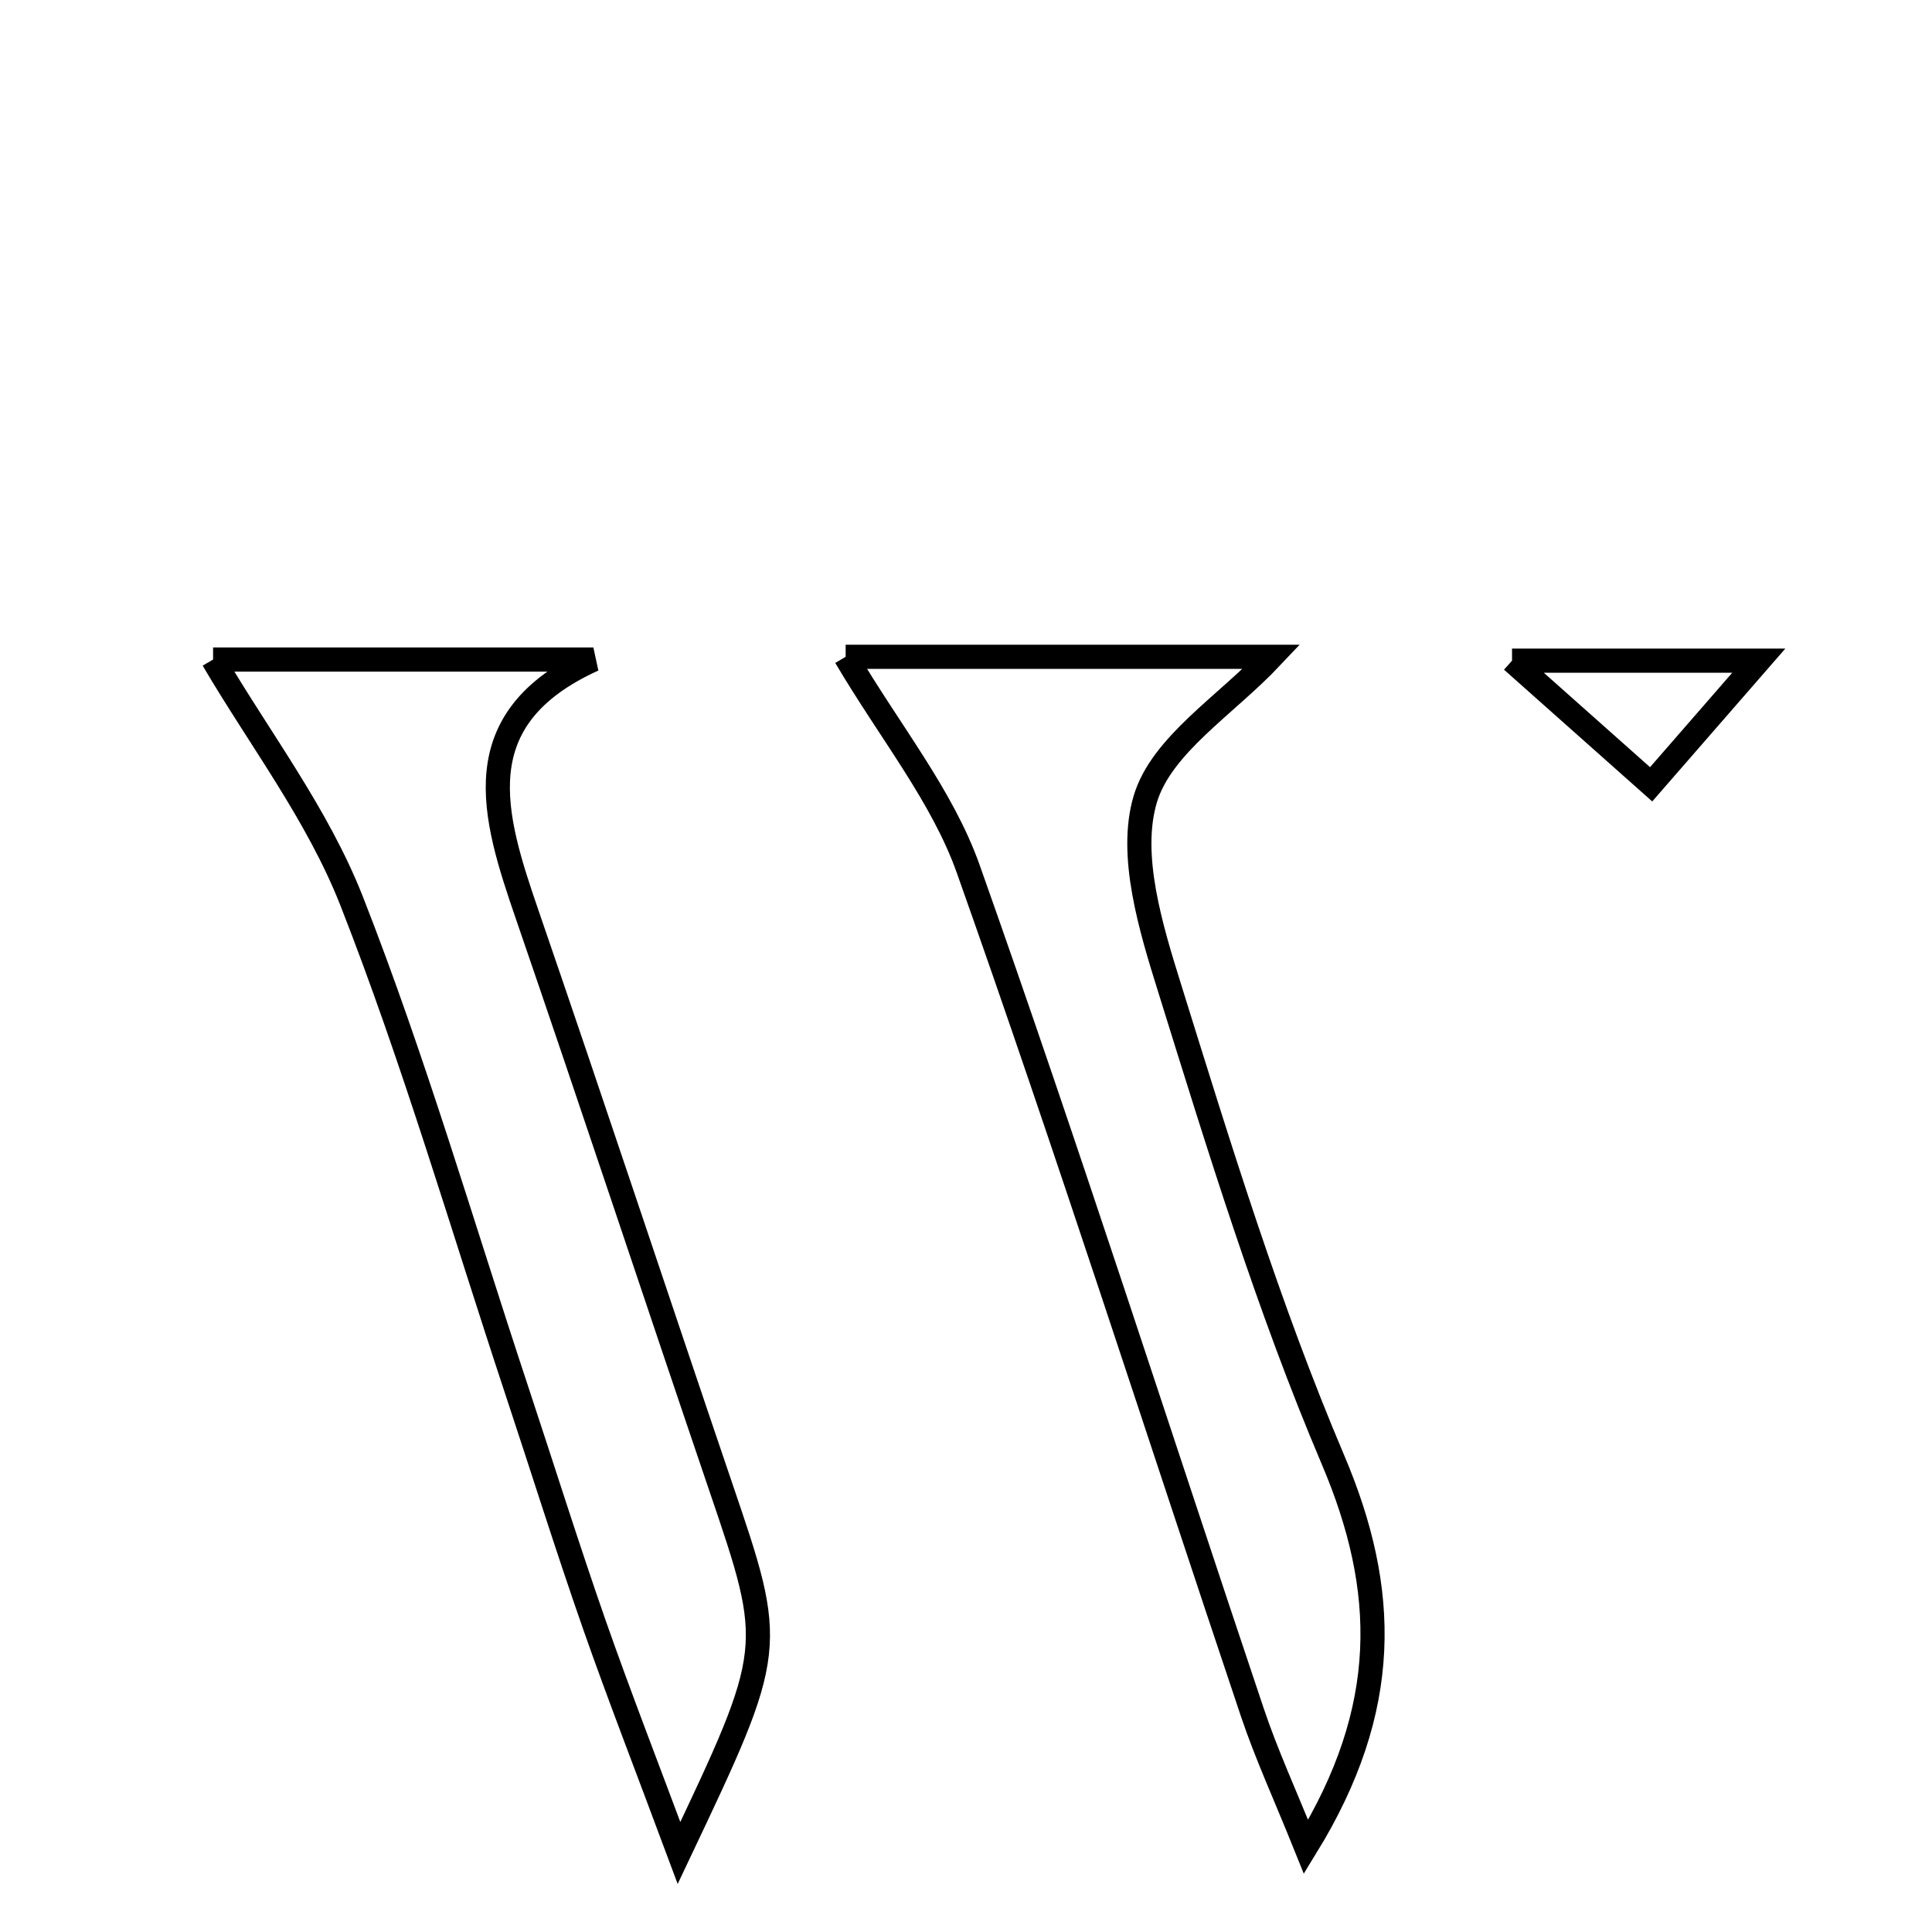 <svg xmlns="http://www.w3.org/2000/svg" viewBox="0.0 0.0 24.0 24.0" height="200px" width="200px"><path fill="none" stroke="black" stroke-width=".3" stroke-opacity="1.0"  filling="0" d="M10.505 8.159 C12.217 8.159 13.986 8.159 15.797 8.159 C15.229 8.762 14.428 9.254 14.227 9.927 C14.019 10.624 14.295 11.525 14.532 12.283 C15.146 14.253 15.753 16.237 16.558 18.132 C17.246 19.751 17.281 21.224 16.224 22.943 C15.962 22.292 15.732 21.793 15.558 21.275 C14.384 17.782 13.261 14.271 12.029 10.798 C11.708 9.891 11.06 9.099 10.505 8.159"></path>
<path fill="none" stroke="black" stroke-width=".3" stroke-opacity="1.0"  filling="0" d="M2.647 8.193 C4.059 8.193 5.715 8.193 7.371 8.193 C5.75 8.929 6.125 10.129 6.551 11.368 C7.363 13.729 8.147 16.1 8.951 18.464 C9.636 20.476 9.641 20.475 8.435 23.018 C8.038 21.952 7.694 21.069 7.381 20.176 C7.042 19.205 6.735 18.223 6.411 17.247 C5.741 15.225 5.145 13.173 4.368 11.193 C3.946 10.118 3.216 9.164 2.647 8.193"></path>
<path fill="none" stroke="black" stroke-width=".3" stroke-opacity="1.0"  filling="0" d="M18.783 8.207 C19.936 8.207 21 8.207 21.848 8.207 C21.444 8.67 20.947 9.242 20.511 9.743 C19.985 9.275 19.426 8.779 18.783 8.207"></path></svg>